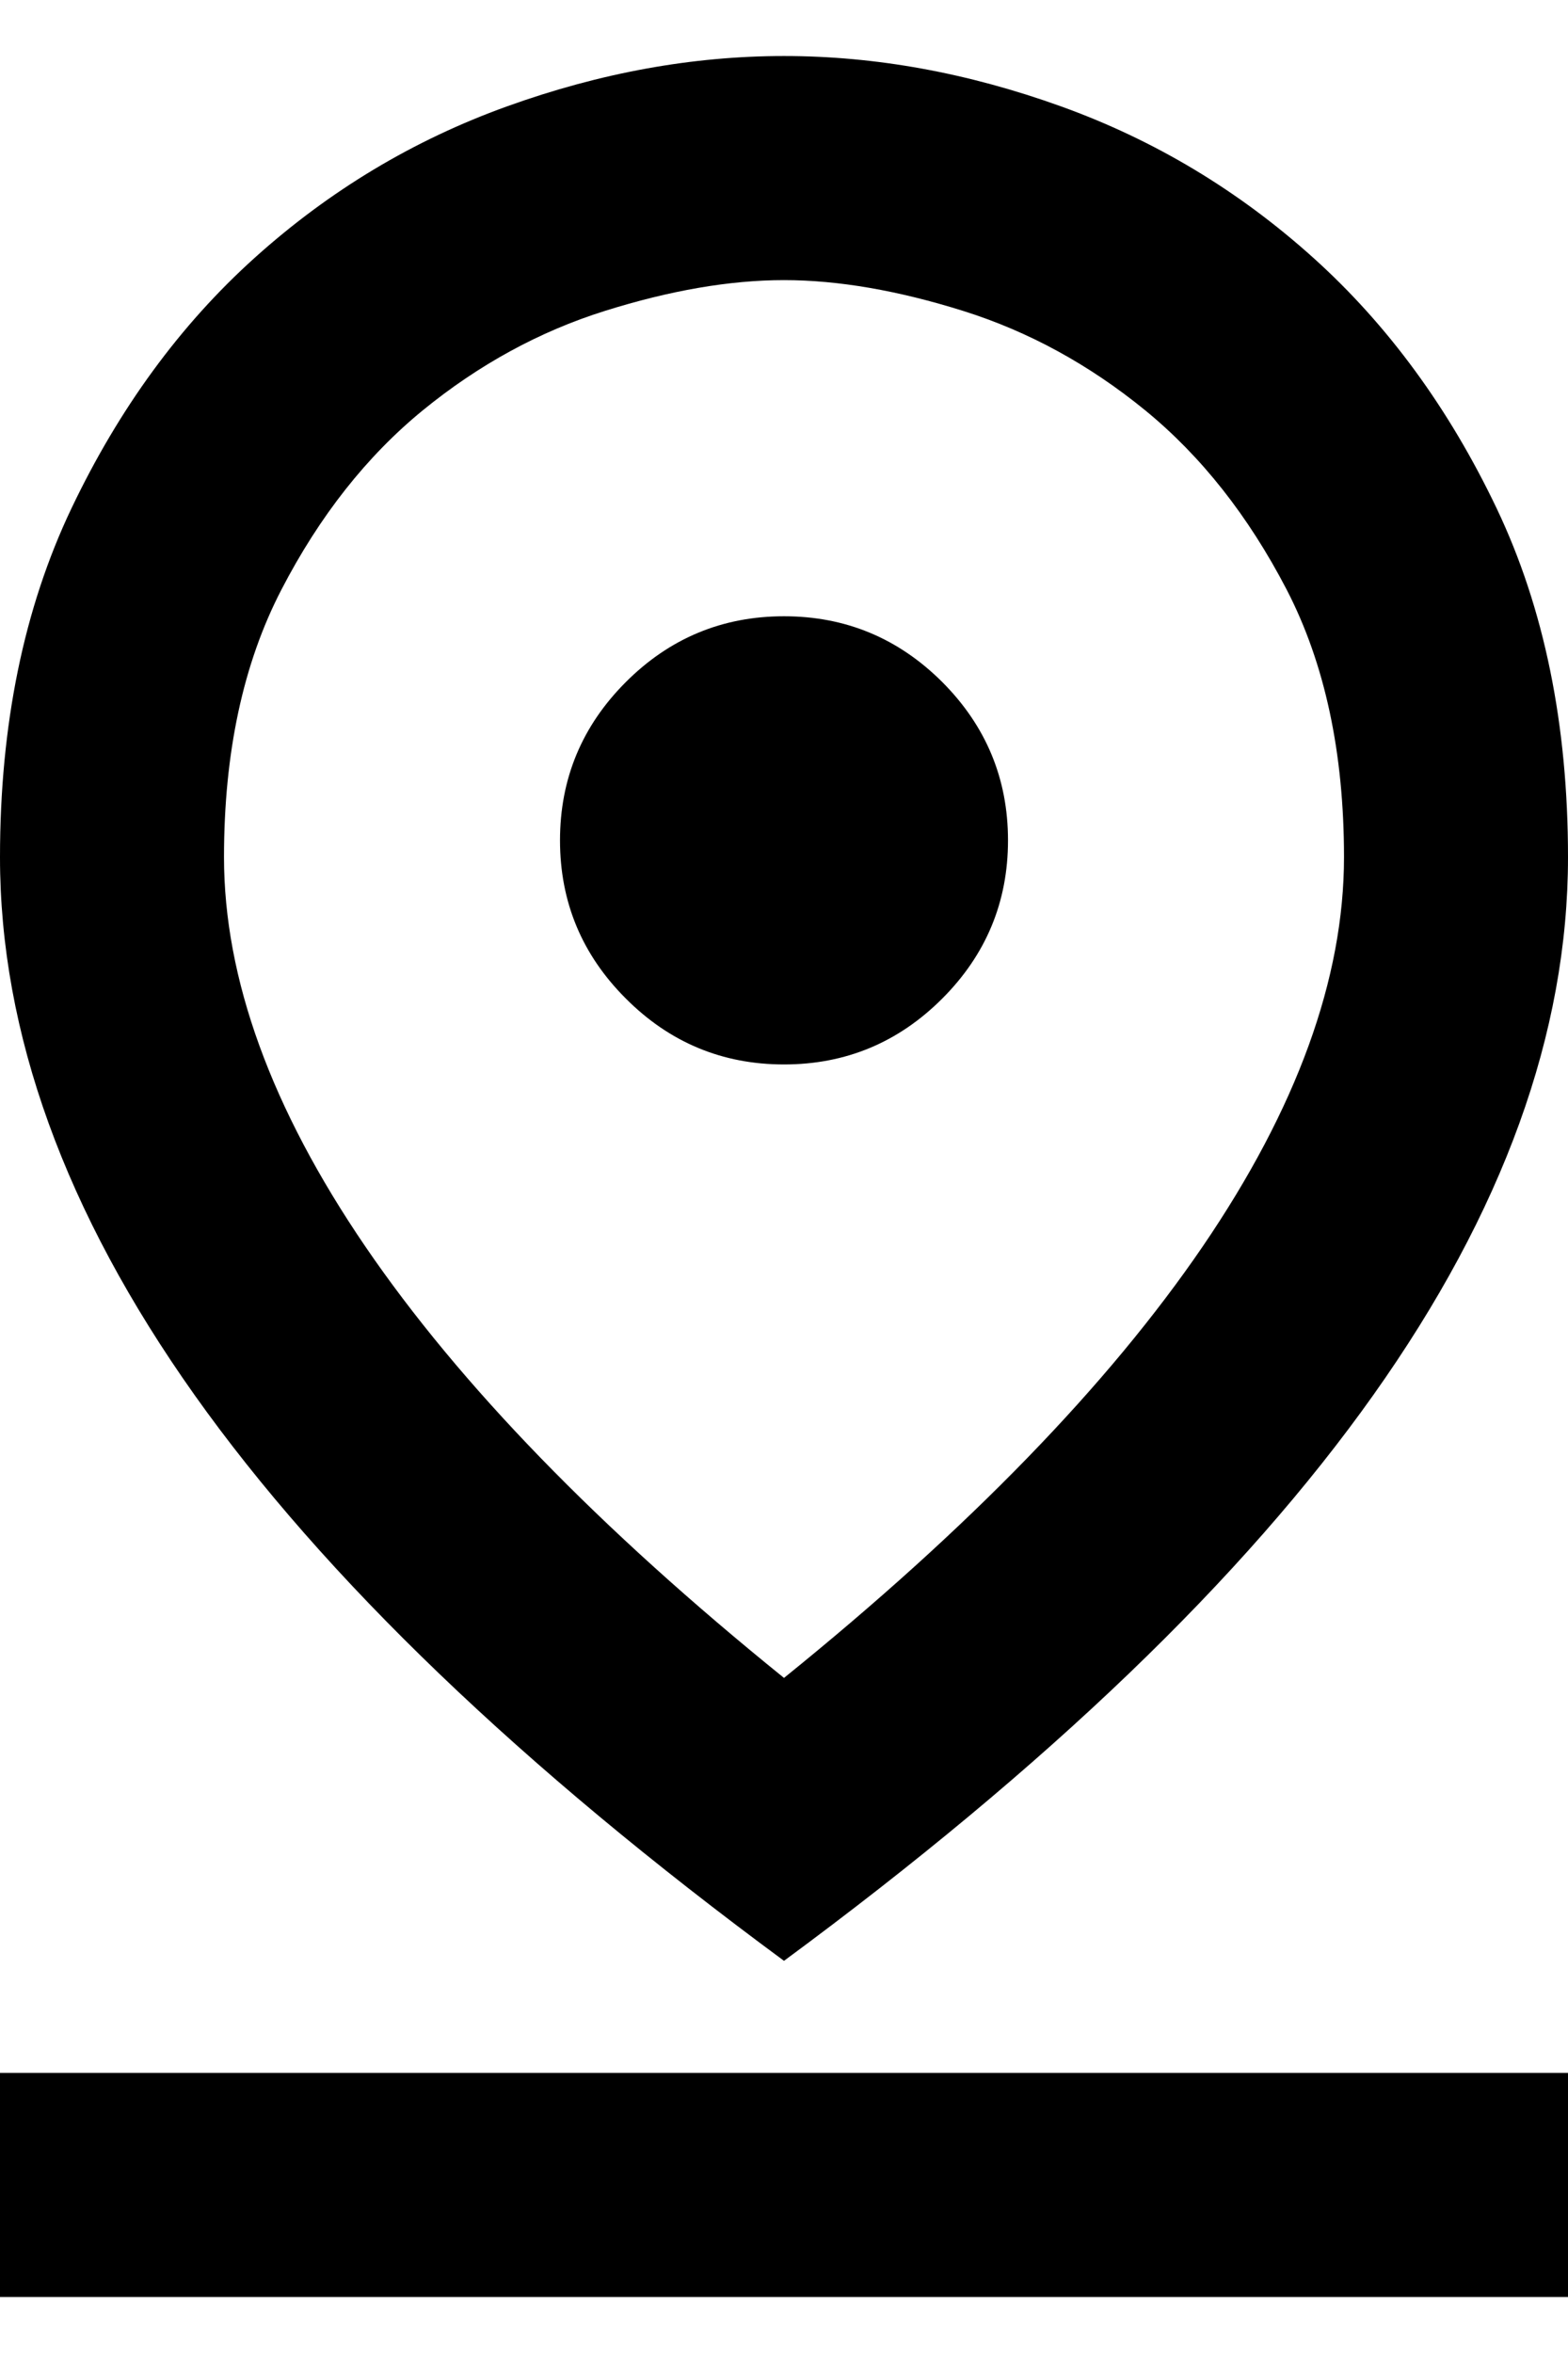 <svg width="14" height="21" viewBox="0 0 14 21" fill="none" xmlns="http://www.w3.org/2000/svg">
<path d="M7 14.975C8.65 13.642 9.896 12.358 10.738 11.125C11.579 9.892 12 8.733 12 7.65C12 6.717 11.829 5.921 11.488 5.262C11.146 4.604 10.725 4.071 10.225 3.662C9.725 3.254 9.183 2.958 8.6 2.775C8.017 2.592 7.483 2.5 7 2.5C6.517 2.5 5.983 2.592 5.4 2.775C4.817 2.958 4.275 3.254 3.775 3.662C3.275 4.071 2.854 4.604 2.513 5.262C2.171 5.921 2 6.717 2 7.65C2 8.733 2.421 9.892 3.262 11.125C4.104 12.358 5.35 13.642 7 14.975ZM7 17.5C4.65 15.767 2.896 14.083 1.737 12.45C0.579 10.817 0 9.217 0 7.65C0 6.467 0.213 5.429 0.638 4.537C1.063 3.646 1.608 2.9 2.275 2.3C2.942 1.7 3.692 1.25 4.525 0.95C5.358 0.65 6.183 0.5 7 0.5C7.817 0.5 8.642 0.65 9.475 0.95C10.308 1.25 11.058 1.7 11.725 2.3C12.392 2.9 12.938 3.646 13.363 4.537C13.788 5.429 14 6.467 14 7.65C14 9.217 13.421 10.817 12.262 12.45C11.104 14.083 9.35 15.767 7 17.5ZM7 9.5C7.55 9.5 8.021 9.304 8.413 8.912C8.804 8.521 9 8.05 9 7.5C9 6.95 8.804 6.479 8.413 6.087C8.021 5.696 7.55 5.5 7 5.5C6.45 5.5 5.979 5.696 5.588 6.087C5.196 6.479 5 6.95 5 7.5C5 8.05 5.196 8.521 5.588 8.912C5.979 9.304 6.45 9.5 7 9.5ZM0 20.5V18.5H14V20.5H0Z" fill="black"/>
</svg>
